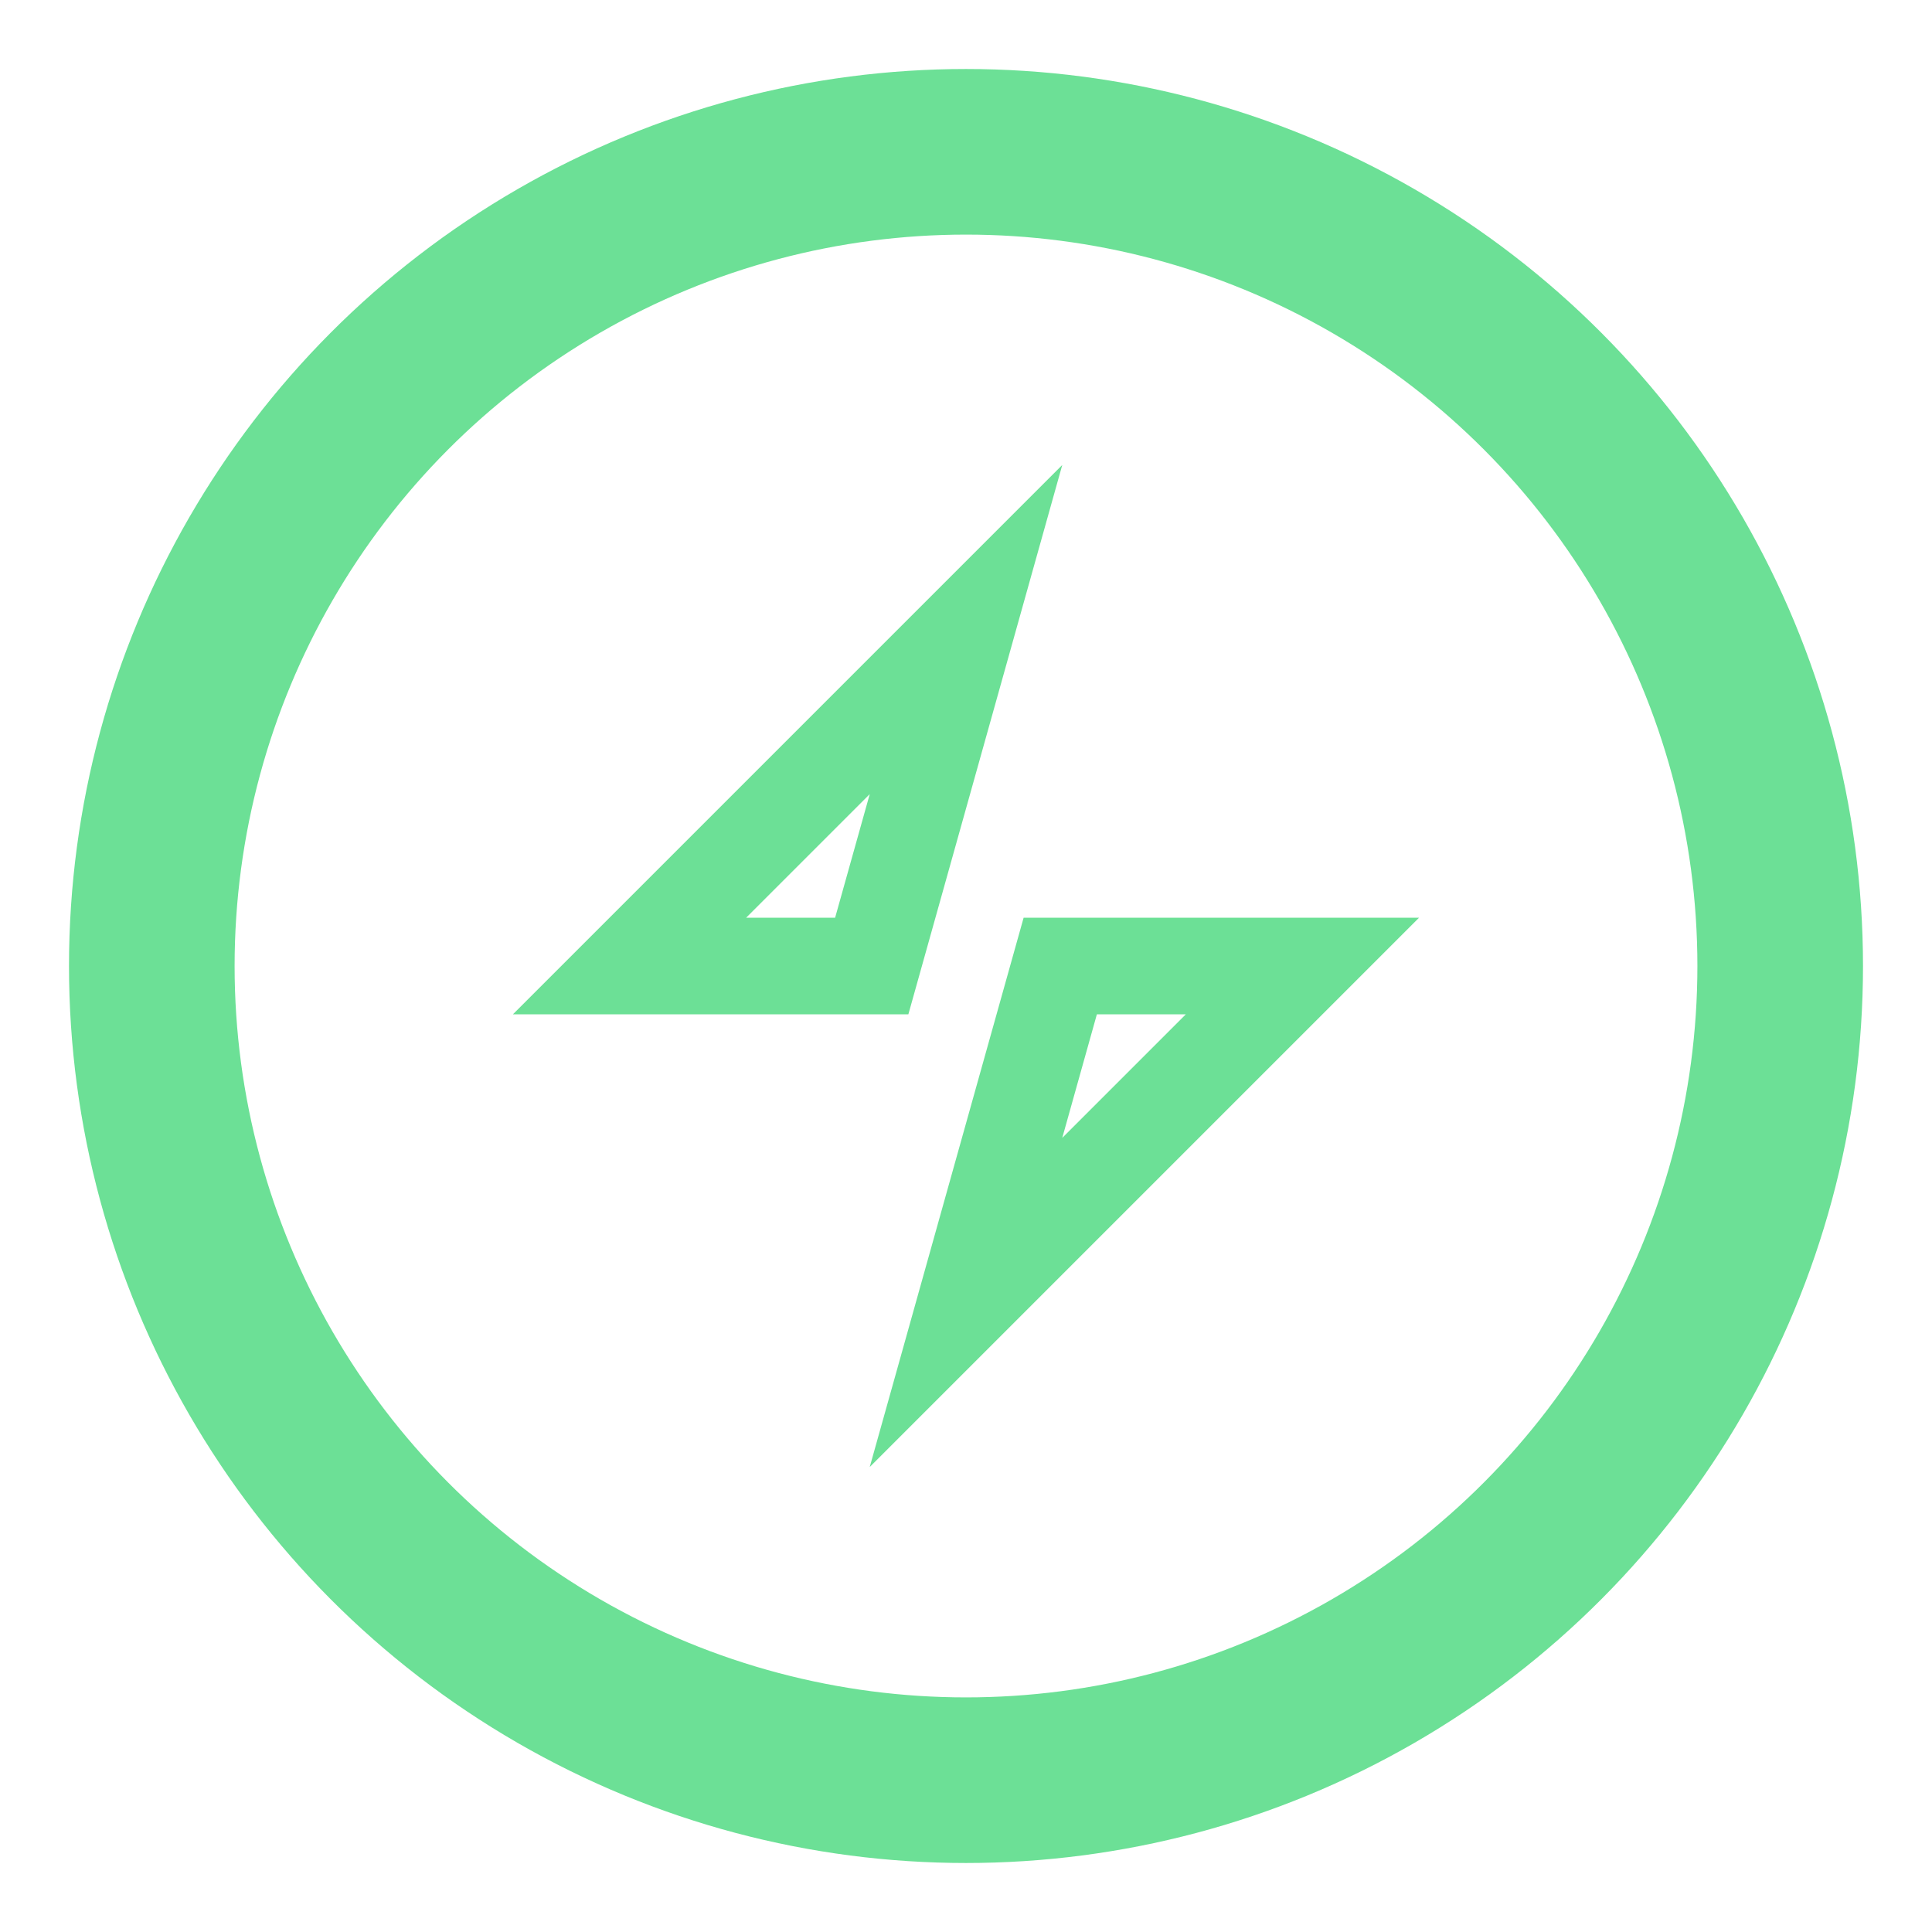<svg width="14" height="14" viewBox="0 0 14 14" fill="none" xmlns="http://www.w3.org/2000/svg">
<circle cx="7" cy="7" r="5.9" stroke="#6CE096" stroke-width="1.2"/>
<path d="M7 4.562L4.562 7H6.317L7 4.562Z" stroke="#6CE096" stroke-width="0.7"/>
<path d="M7 9.438L9.438 7H7.683L7 9.438Z" stroke="#6CE096" stroke-width="0.7"/>
</svg>
